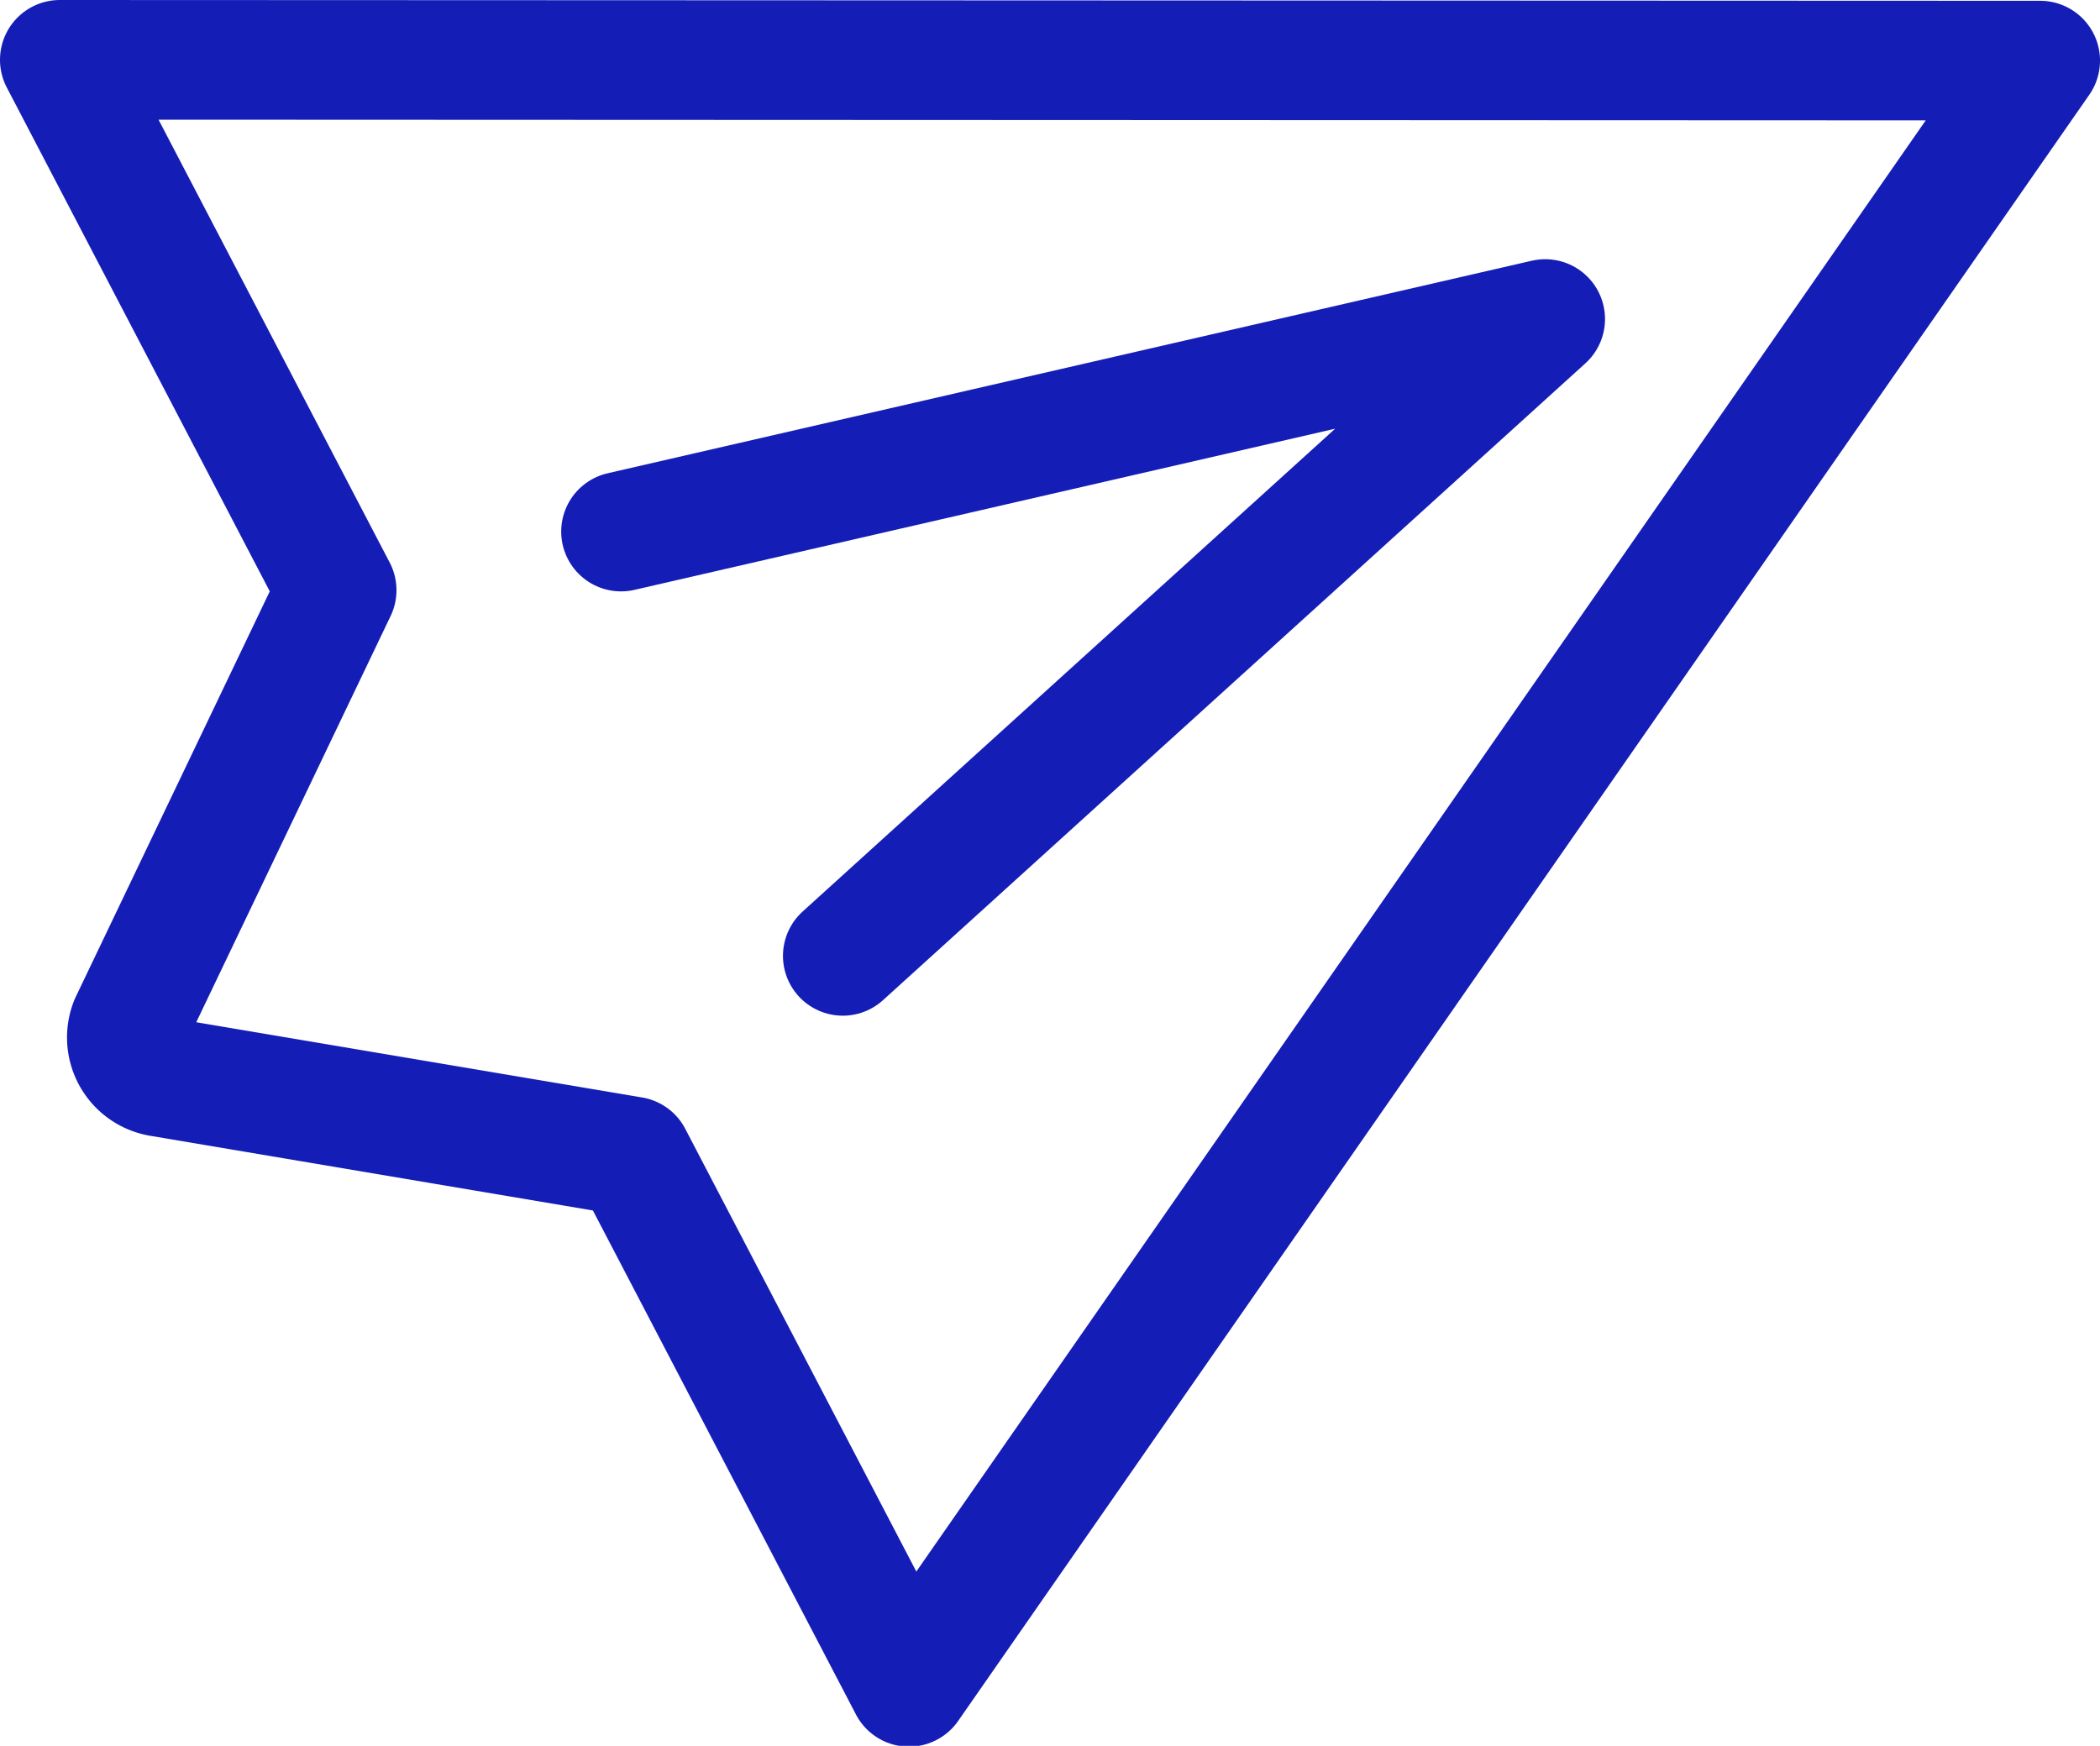 <svg xmlns="http://www.w3.org/2000/svg" viewBox="0 0 52.65 43.78"><defs><style>.cls-1{fill:none;stroke:#151db7;stroke-linecap:round;stroke-linejoin:round;stroke-width:3px}</style></defs><g id="Layer_2" data-name="Layer 2"><g id="Icons"><path class="cls-1" d="M51.15 1.52L1.5 1.5l6.94 13.3-5.19 10.85A1 1 0 0 0 4 27l11.85 2 6.94 13.3z"/><path class="cls-1" d="M15.57 13.33L38.74 8 21.13 23.97"/></g></g></svg>
